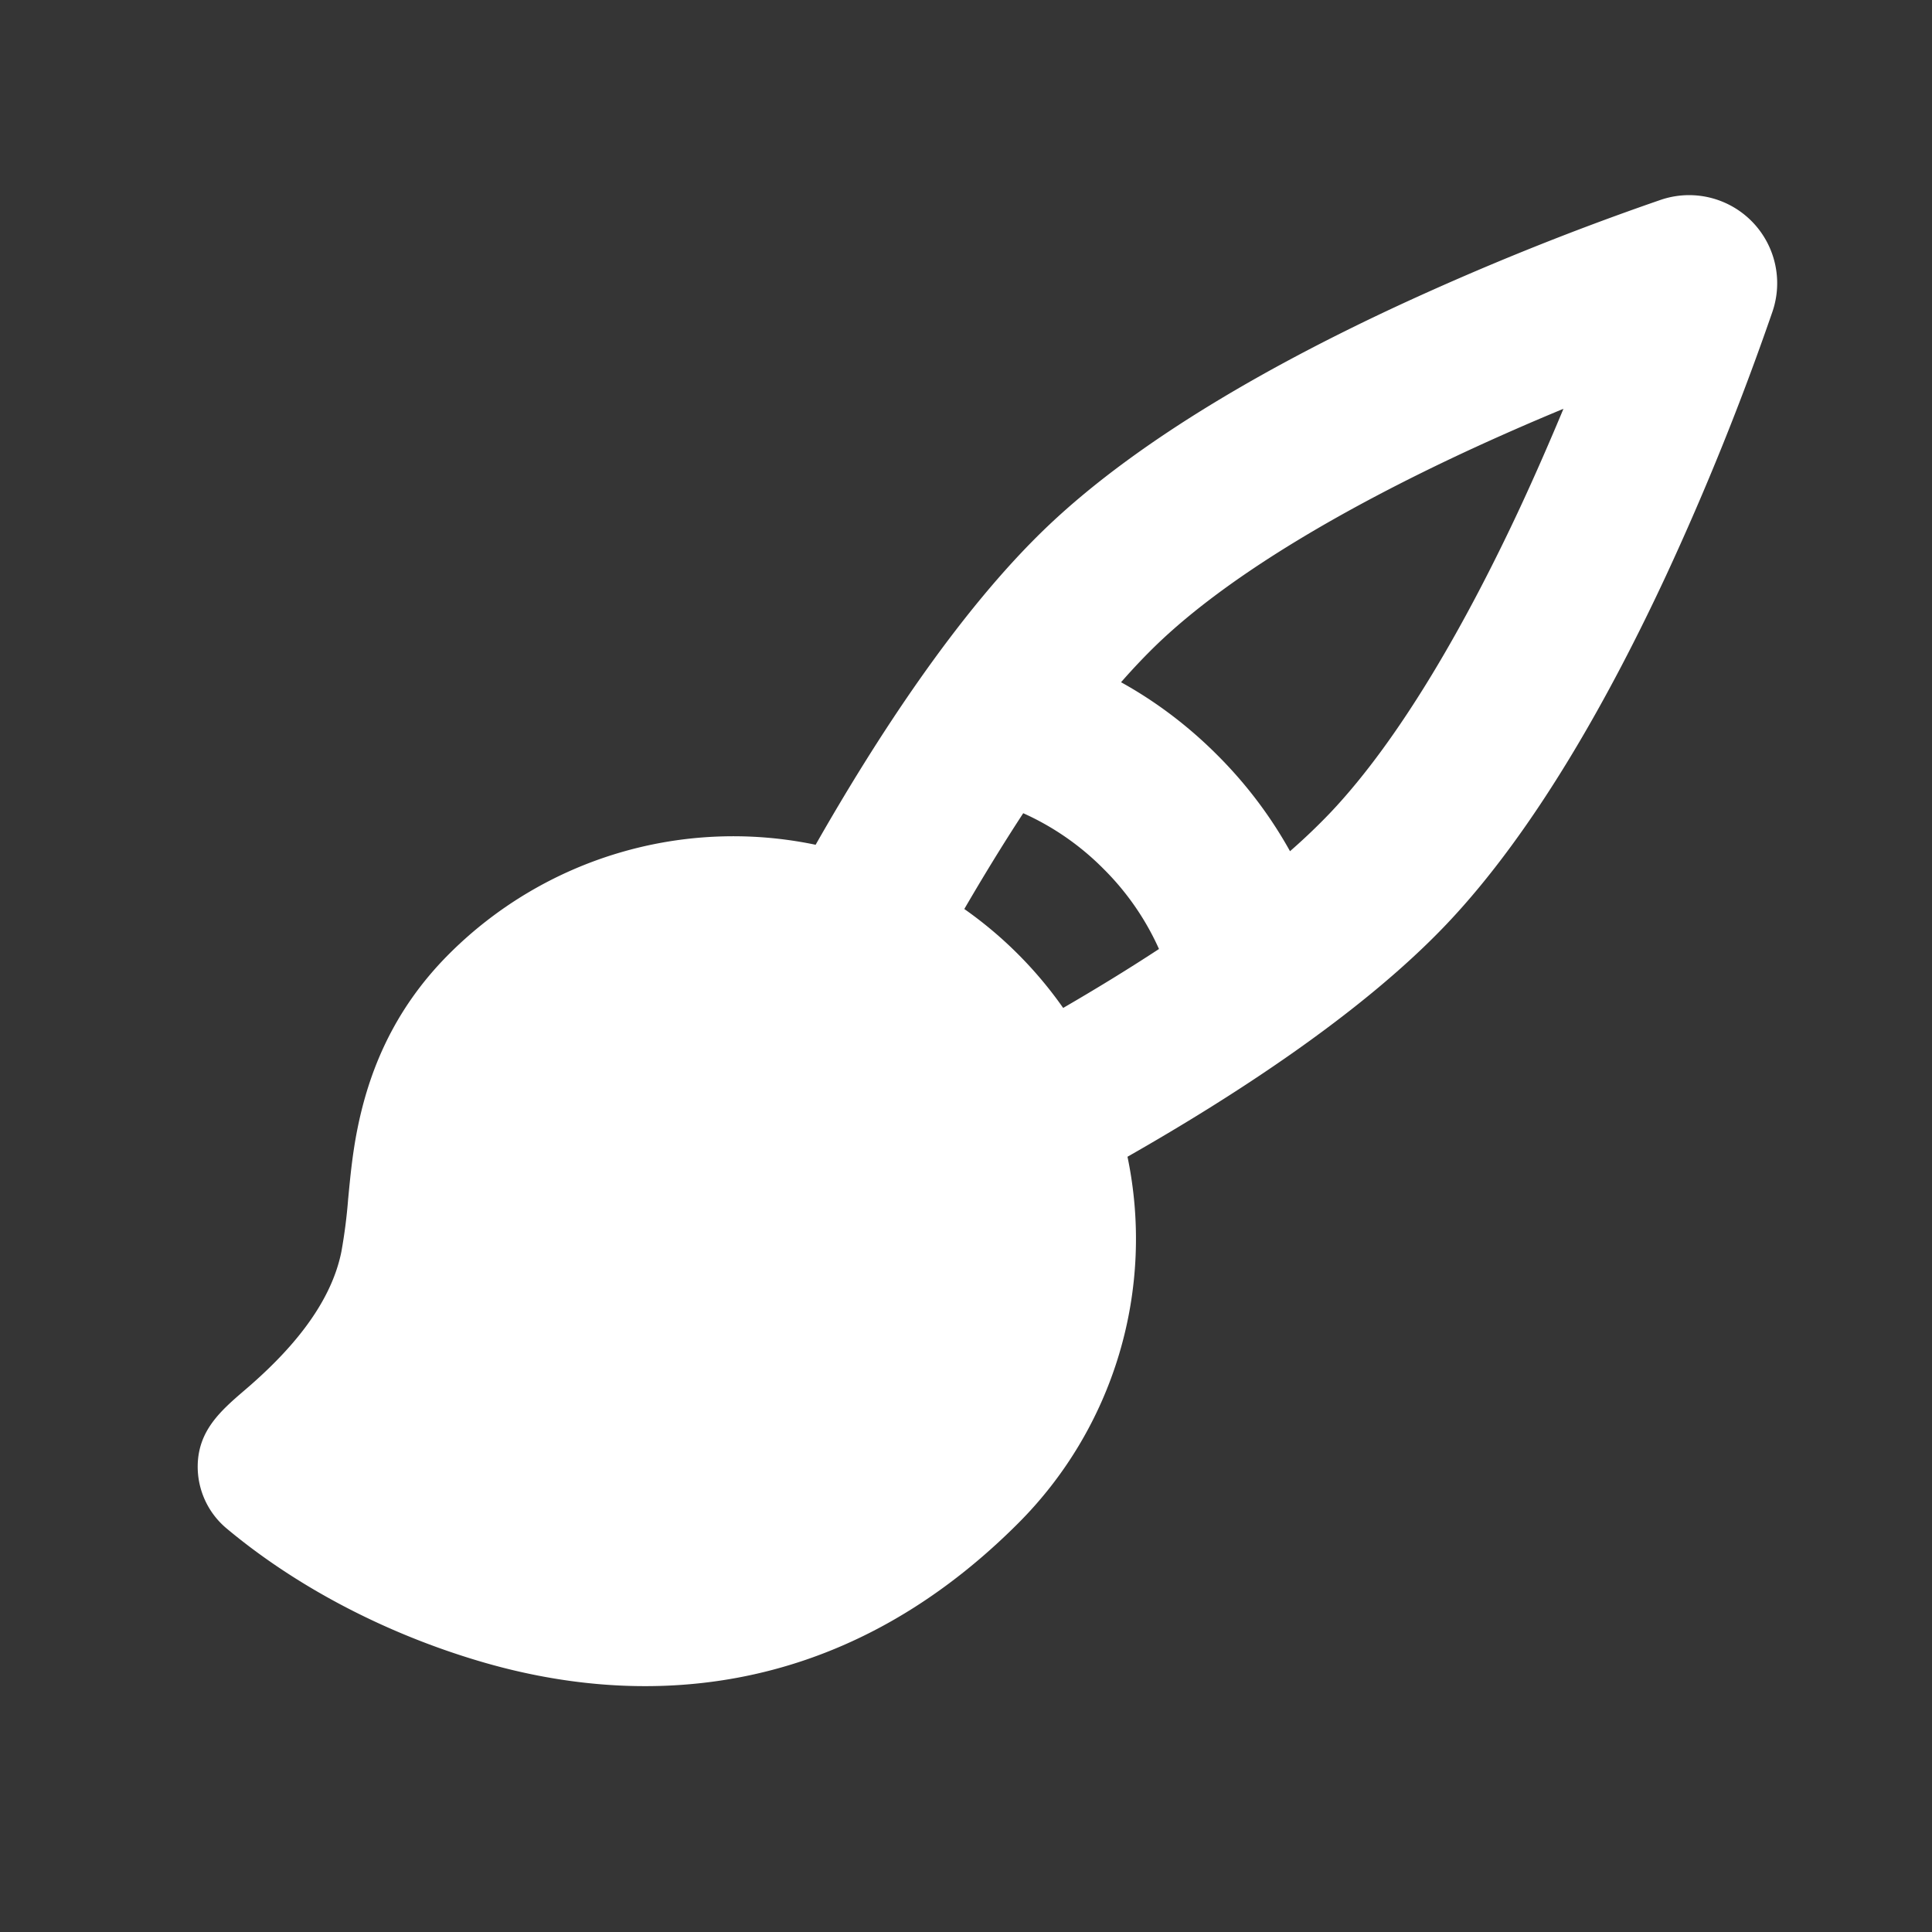 <svg xmlns="http://www.w3.org/2000/svg" width="24" height="24" fill="none"><rect width="100%" height="100%" fill="#333333" stroke="none"/><path fill="#fff" fill-opacity=".01" d="M24 0v24H0V0z"/><path fill="#FFFFFF" fill-rule="evenodd" d="M19.422 5.078c-.384.159-.8.34-1.23.54-1.408.657-2.866 1.48-3.796 2.364-.157.15-.314.315-.47.493.362.2.782.49 1.195.904.414.413.703.833.904 1.195a7.64 7.64 0 0 0 .493-.47c.884-.93 1.707-2.388 2.364-3.797.2-.43.38-.846.54-1.229m-5.025 6.71a3.312 3.312 0 0 0-.69-.996 3.313 3.313 0 0 0-.996-.69c-.259.396-.505.8-.732 1.19a5.036 5.036 0 0 1 1.228 1.229c.391-.227.795-.473 1.19-.732m-.39 2.58c1.287-.733 2.895-1.766 3.96-2.886 1.116-1.174 2.05-2.875 2.728-4.33a34.659 34.659 0 0 0 1.322-3.278 1.094 1.094 0 0 0-1.391-1.391 34.65 34.65 0 0 0-3.278 1.322c-1.455.678-3.156 1.612-4.33 2.728-1.12 1.065-2.153 2.673-2.886 3.96a4.995 4.995 0 0 0-4.557 1.36c-.707.709-1 1.49-1.137 2.18-.06.3-.088.597-.111.839l-.002.019a6.557 6.557 0 0 1-.084.656c-.138.689-.68 1.276-1.2 1.72-.301.258-.578.502-.585.937a1 1 0 0 0 .359.782c.902.754 2.018 1.316 3.138 1.648 1.89.562 4.424.56 6.693-1.71a4.996 4.996 0 0 0 1.36-4.556" clip-rule="evenodd"/></svg>